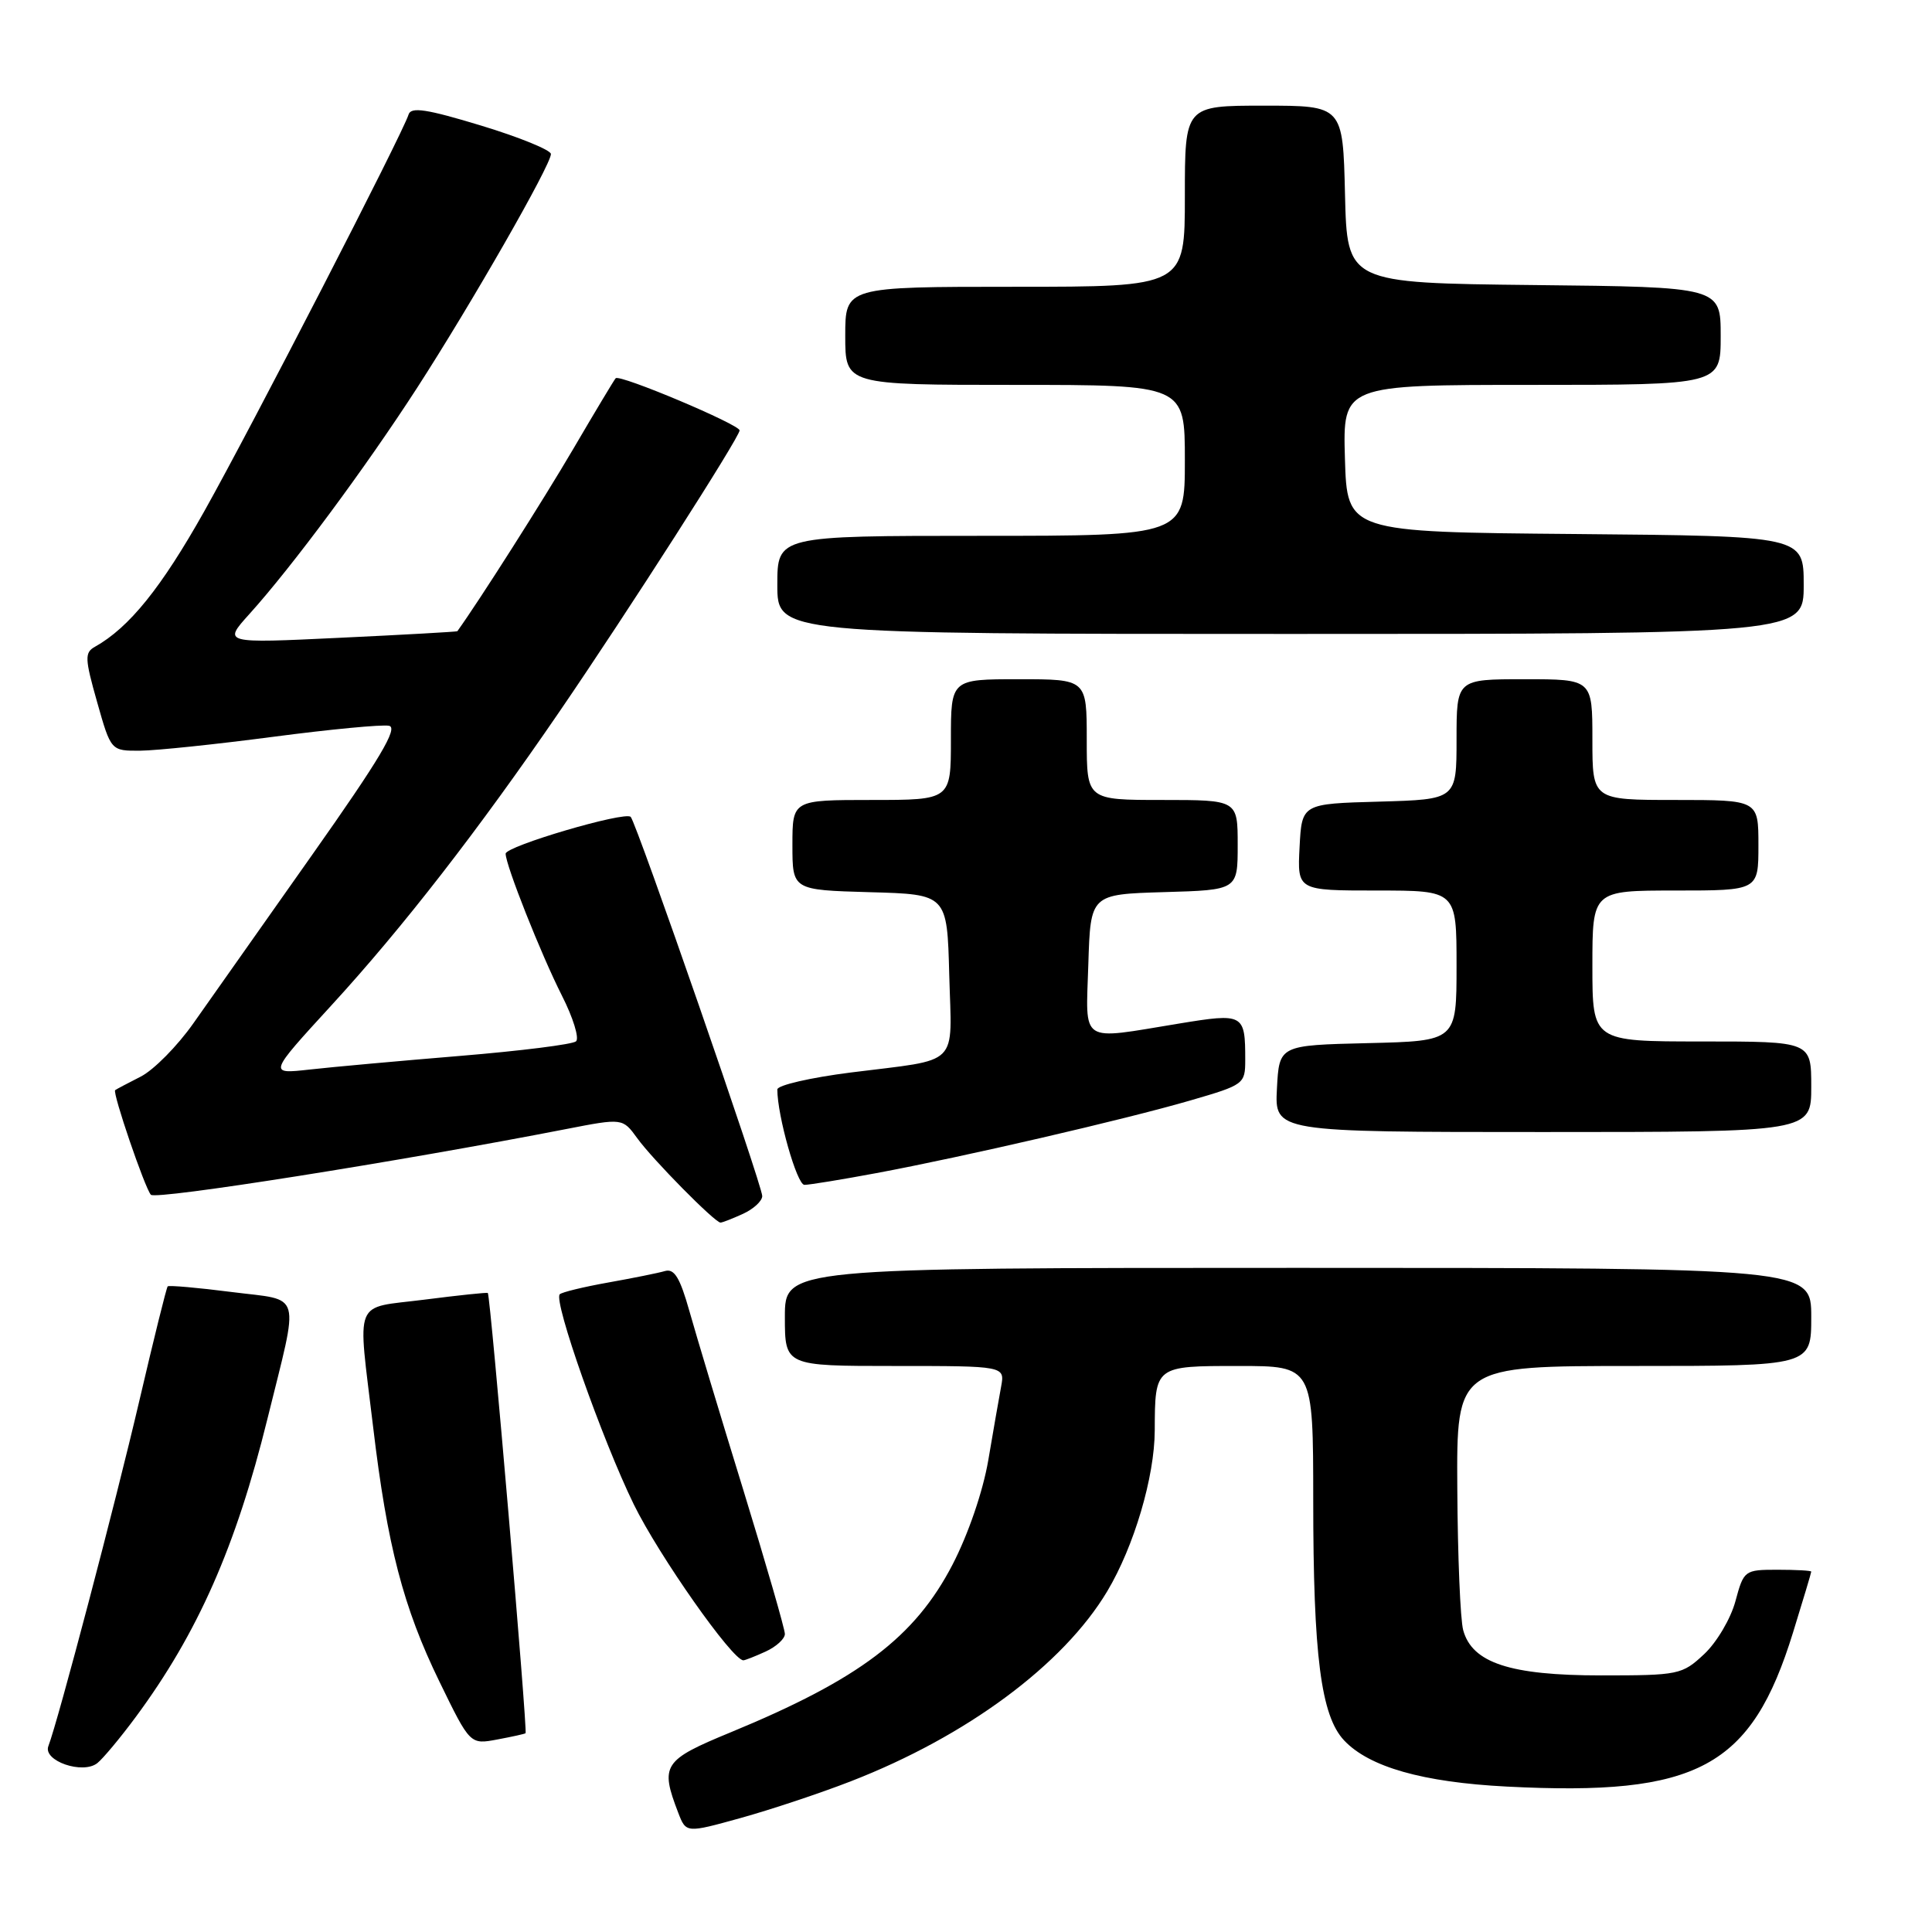 <?xml version="1.0" encoding="UTF-8" standalone="no"?>
<!DOCTYPE svg PUBLIC "-//W3C//DTD SVG 1.1//EN" "http://www.w3.org/Graphics/SVG/1.1/DTD/svg11.dtd" >
<svg xmlns="http://www.w3.org/2000/svg" xmlns:xlink="http://www.w3.org/1999/xlink" version="1.1" viewBox="0 0 256 256">
 <g >
 <path fill="currentColor"
d=" M 112.74 236.03 C 128.09 230.07 140.89 220.59 146.71 210.86 C 150.27 204.90 152.99 195.70 153.01 189.54 C 153.04 180.97 153.01 181.00 164.12 181.00 C 174.00 181.00 174.00 181.00 174.01 198.75 C 174.01 219.39 175.03 227.34 178.10 230.61 C 181.42 234.14 188.52 236.16 199.65 236.73 C 224.98 238.03 232.06 234.22 237.59 216.30 C 238.92 212.01 240.00 208.39 240.00 208.25 C 240.00 208.11 237.99 208.00 235.54 208.00 C 231.15 208.00 231.06 208.07 229.95 212.18 C 229.33 214.48 227.47 217.63 225.81 219.18 C 222.89 221.91 222.44 222.00 212.14 222.00 C 200.09 222.00 195.06 220.34 193.88 216.00 C 193.50 214.62 193.15 206.19 193.10 197.25 C 193.00 181.00 193.00 181.00 216.50 181.00 C 240.00 181.00 240.00 181.00 240.00 174.50 C 240.00 168.00 240.00 168.00 172.00 168.00 C 104.00 168.00 104.00 168.00 104.00 174.50 C 104.00 181.00 104.00 181.00 118.58 181.00 C 133.16 181.00 133.16 181.00 132.65 183.75 C 132.37 185.26 131.60 189.65 130.95 193.50 C 130.24 197.63 128.30 203.29 126.22 207.31 C 121.22 216.95 113.86 222.51 96.82 229.54 C 87.86 233.23 87.44 233.88 89.87 240.20 C 90.91 242.90 90.91 242.90 98.16 240.89 C 102.15 239.78 108.71 237.60 112.74 236.03 Z  M 18.01 227.48 C 26.20 216.40 31.26 204.94 35.43 188.03 C 39.69 170.74 40.16 172.41 30.71 171.20 C 26.20 170.62 22.38 170.29 22.22 170.45 C 22.06 170.61 20.37 177.43 18.46 185.62 C 15.28 199.25 7.71 227.98 6.41 231.37 C 5.66 233.32 10.96 235.16 12.90 233.62 C 13.67 233.00 15.97 230.24 18.01 227.48 Z  M 69.64 229.66 C 69.92 229.33 64.99 171.71 64.64 171.33 C 64.56 171.23 60.78 171.63 56.24 172.21 C 46.68 173.43 47.37 171.71 49.44 189.07 C 51.31 204.82 53.44 213.00 58.23 222.83 C 62.29 231.17 62.29 231.17 65.90 230.49 C 67.88 230.12 69.56 229.75 69.64 229.66 Z  M 101.45 218.84 C 102.85 218.20 104.00 217.15 104.00 216.51 C 104.00 215.87 101.52 207.28 98.49 197.42 C 95.45 187.56 92.24 176.90 91.35 173.73 C 90.10 169.30 89.35 168.06 88.11 168.42 C 87.23 168.68 83.84 169.36 80.59 169.94 C 77.34 170.52 74.45 171.22 74.17 171.50 C 73.30 172.36 79.79 190.76 83.98 199.34 C 87.30 206.12 97.05 220.00 98.50 220.00 C 98.72 220.00 100.05 219.48 101.45 218.84 Z  M 98.45 160.84 C 99.85 160.20 101.00 159.14 101.00 158.48 C 101.00 157.05 84.33 109.00 83.57 108.24 C 82.80 107.47 67.00 112.12 67.00 113.12 C 67.00 114.63 71.69 126.46 74.45 131.91 C 75.94 134.84 76.78 137.57 76.33 137.98 C 75.87 138.39 68.97 139.25 61.00 139.91 C 53.02 140.57 44.04 141.38 41.03 141.72 C 35.56 142.33 35.56 142.33 43.90 133.23 C 53.36 122.92 63.39 109.99 74.14 94.28 C 83.20 81.04 98.00 57.93 98.00 57.03 C 98.00 56.25 82.10 49.55 81.58 50.12 C 81.38 50.33 78.85 54.55 75.95 59.50 C 72.01 66.22 63.52 79.58 60.60 83.64 C 60.54 83.71 53.53 84.11 45.02 84.51 C 29.54 85.25 29.54 85.25 33.04 81.37 C 38.70 75.10 48.41 62.00 55.27 51.39 C 62.51 40.18 73.00 21.86 73.00 20.41 C 73.00 19.89 68.85 18.19 63.78 16.65 C 56.57 14.46 54.46 14.13 54.14 15.17 C 53.37 17.68 33.38 56.50 27.06 67.76 C 21.38 77.87 17.12 83.16 12.58 85.70 C 11.20 86.47 11.23 87.25 12.87 93.03 C 14.70 99.50 14.70 99.50 18.60 99.47 C 20.74 99.45 28.67 98.62 36.20 97.63 C 43.74 96.64 50.64 95.98 51.55 96.17 C 52.80 96.42 50.32 100.58 41.35 113.29 C 34.83 122.52 27.76 132.55 25.64 135.57 C 23.52 138.59 20.37 141.78 18.64 142.66 C 16.91 143.54 15.39 144.34 15.26 144.45 C 14.87 144.77 19.19 157.42 19.99 158.31 C 20.63 159.02 52.98 153.90 75.00 149.61 C 82.50 148.15 82.50 148.15 84.44 150.82 C 86.48 153.65 94.73 162.00 95.47 162.00 C 95.71 162.00 97.05 161.48 98.45 160.84 Z  M 116.14 155.44 C 127.61 153.30 148.99 148.36 157.75 145.81 C 164.84 143.75 165.00 143.64 165.00 140.44 C 165.00 134.33 164.80 134.22 156.21 135.63 C 142.89 137.81 143.88 138.46 144.21 127.75 C 144.50 118.50 144.50 118.50 154.25 118.21 C 164.00 117.93 164.00 117.93 164.00 111.96 C 164.00 106.00 164.00 106.00 154.00 106.00 C 144.00 106.00 144.00 106.00 144.00 98.00 C 144.00 90.00 144.00 90.00 135.00 90.00 C 126.00 90.00 126.00 90.00 126.00 98.00 C 126.00 106.00 126.00 106.00 115.50 106.00 C 105.00 106.00 105.00 106.00 105.00 111.97 C 105.00 117.93 105.00 117.93 115.25 118.22 C 125.50 118.50 125.50 118.50 125.78 129.17 C 126.11 141.54 127.40 140.26 112.75 142.11 C 107.39 142.79 103.00 143.80 103.00 144.36 C 103.00 147.85 105.60 157.00 106.59 157.00 C 107.24 157.00 111.54 156.30 116.14 155.44 Z  M 240.00 144.00 C 240.00 138.00 240.00 138.00 225.50 138.00 C 211.00 138.00 211.00 138.00 211.00 128.00 C 211.00 118.00 211.00 118.00 222.00 118.00 C 233.00 118.00 233.00 118.00 233.00 112.00 C 233.00 106.00 233.00 106.00 222.00 106.00 C 211.00 106.00 211.00 106.00 211.00 98.00 C 211.00 90.00 211.00 90.00 202.00 90.00 C 193.00 90.00 193.00 90.00 193.00 97.97 C 193.00 105.93 193.00 105.93 182.75 106.22 C 172.50 106.50 172.50 106.50 172.20 112.25 C 171.90 118.00 171.90 118.00 182.45 118.00 C 193.00 118.00 193.00 118.00 193.00 127.97 C 193.00 137.94 193.00 137.94 181.25 138.22 C 169.50 138.50 169.50 138.50 169.20 144.25 C 168.90 150.00 168.90 150.00 204.45 150.00 C 240.00 150.00 240.00 150.00 240.00 144.00 Z  M 239.00 77.51 C 239.00 71.03 239.00 71.03 208.75 70.76 C 178.50 70.50 178.50 70.50 178.21 60.75 C 177.93 51.00 177.93 51.00 202.96 51.00 C 228.00 51.00 228.00 51.00 228.00 44.52 C 228.00 38.03 228.00 38.03 203.25 37.77 C 178.50 37.50 178.50 37.50 178.22 25.75 C 177.94 14.00 177.94 14.00 167.47 14.00 C 157.00 14.00 157.00 14.00 157.00 26.00 C 157.00 38.00 157.00 38.00 134.50 38.00 C 112.00 38.00 112.00 38.00 112.00 44.50 C 112.00 51.00 112.00 51.00 134.50 51.00 C 157.00 51.00 157.00 51.00 157.00 61.00 C 157.00 71.00 157.00 71.00 130.00 71.00 C 103.00 71.00 103.00 71.00 103.00 77.50 C 103.00 84.00 103.00 84.00 171.00 84.00 C 239.00 84.00 239.00 84.00 239.00 77.51 Z "/>
</g>
</svg>